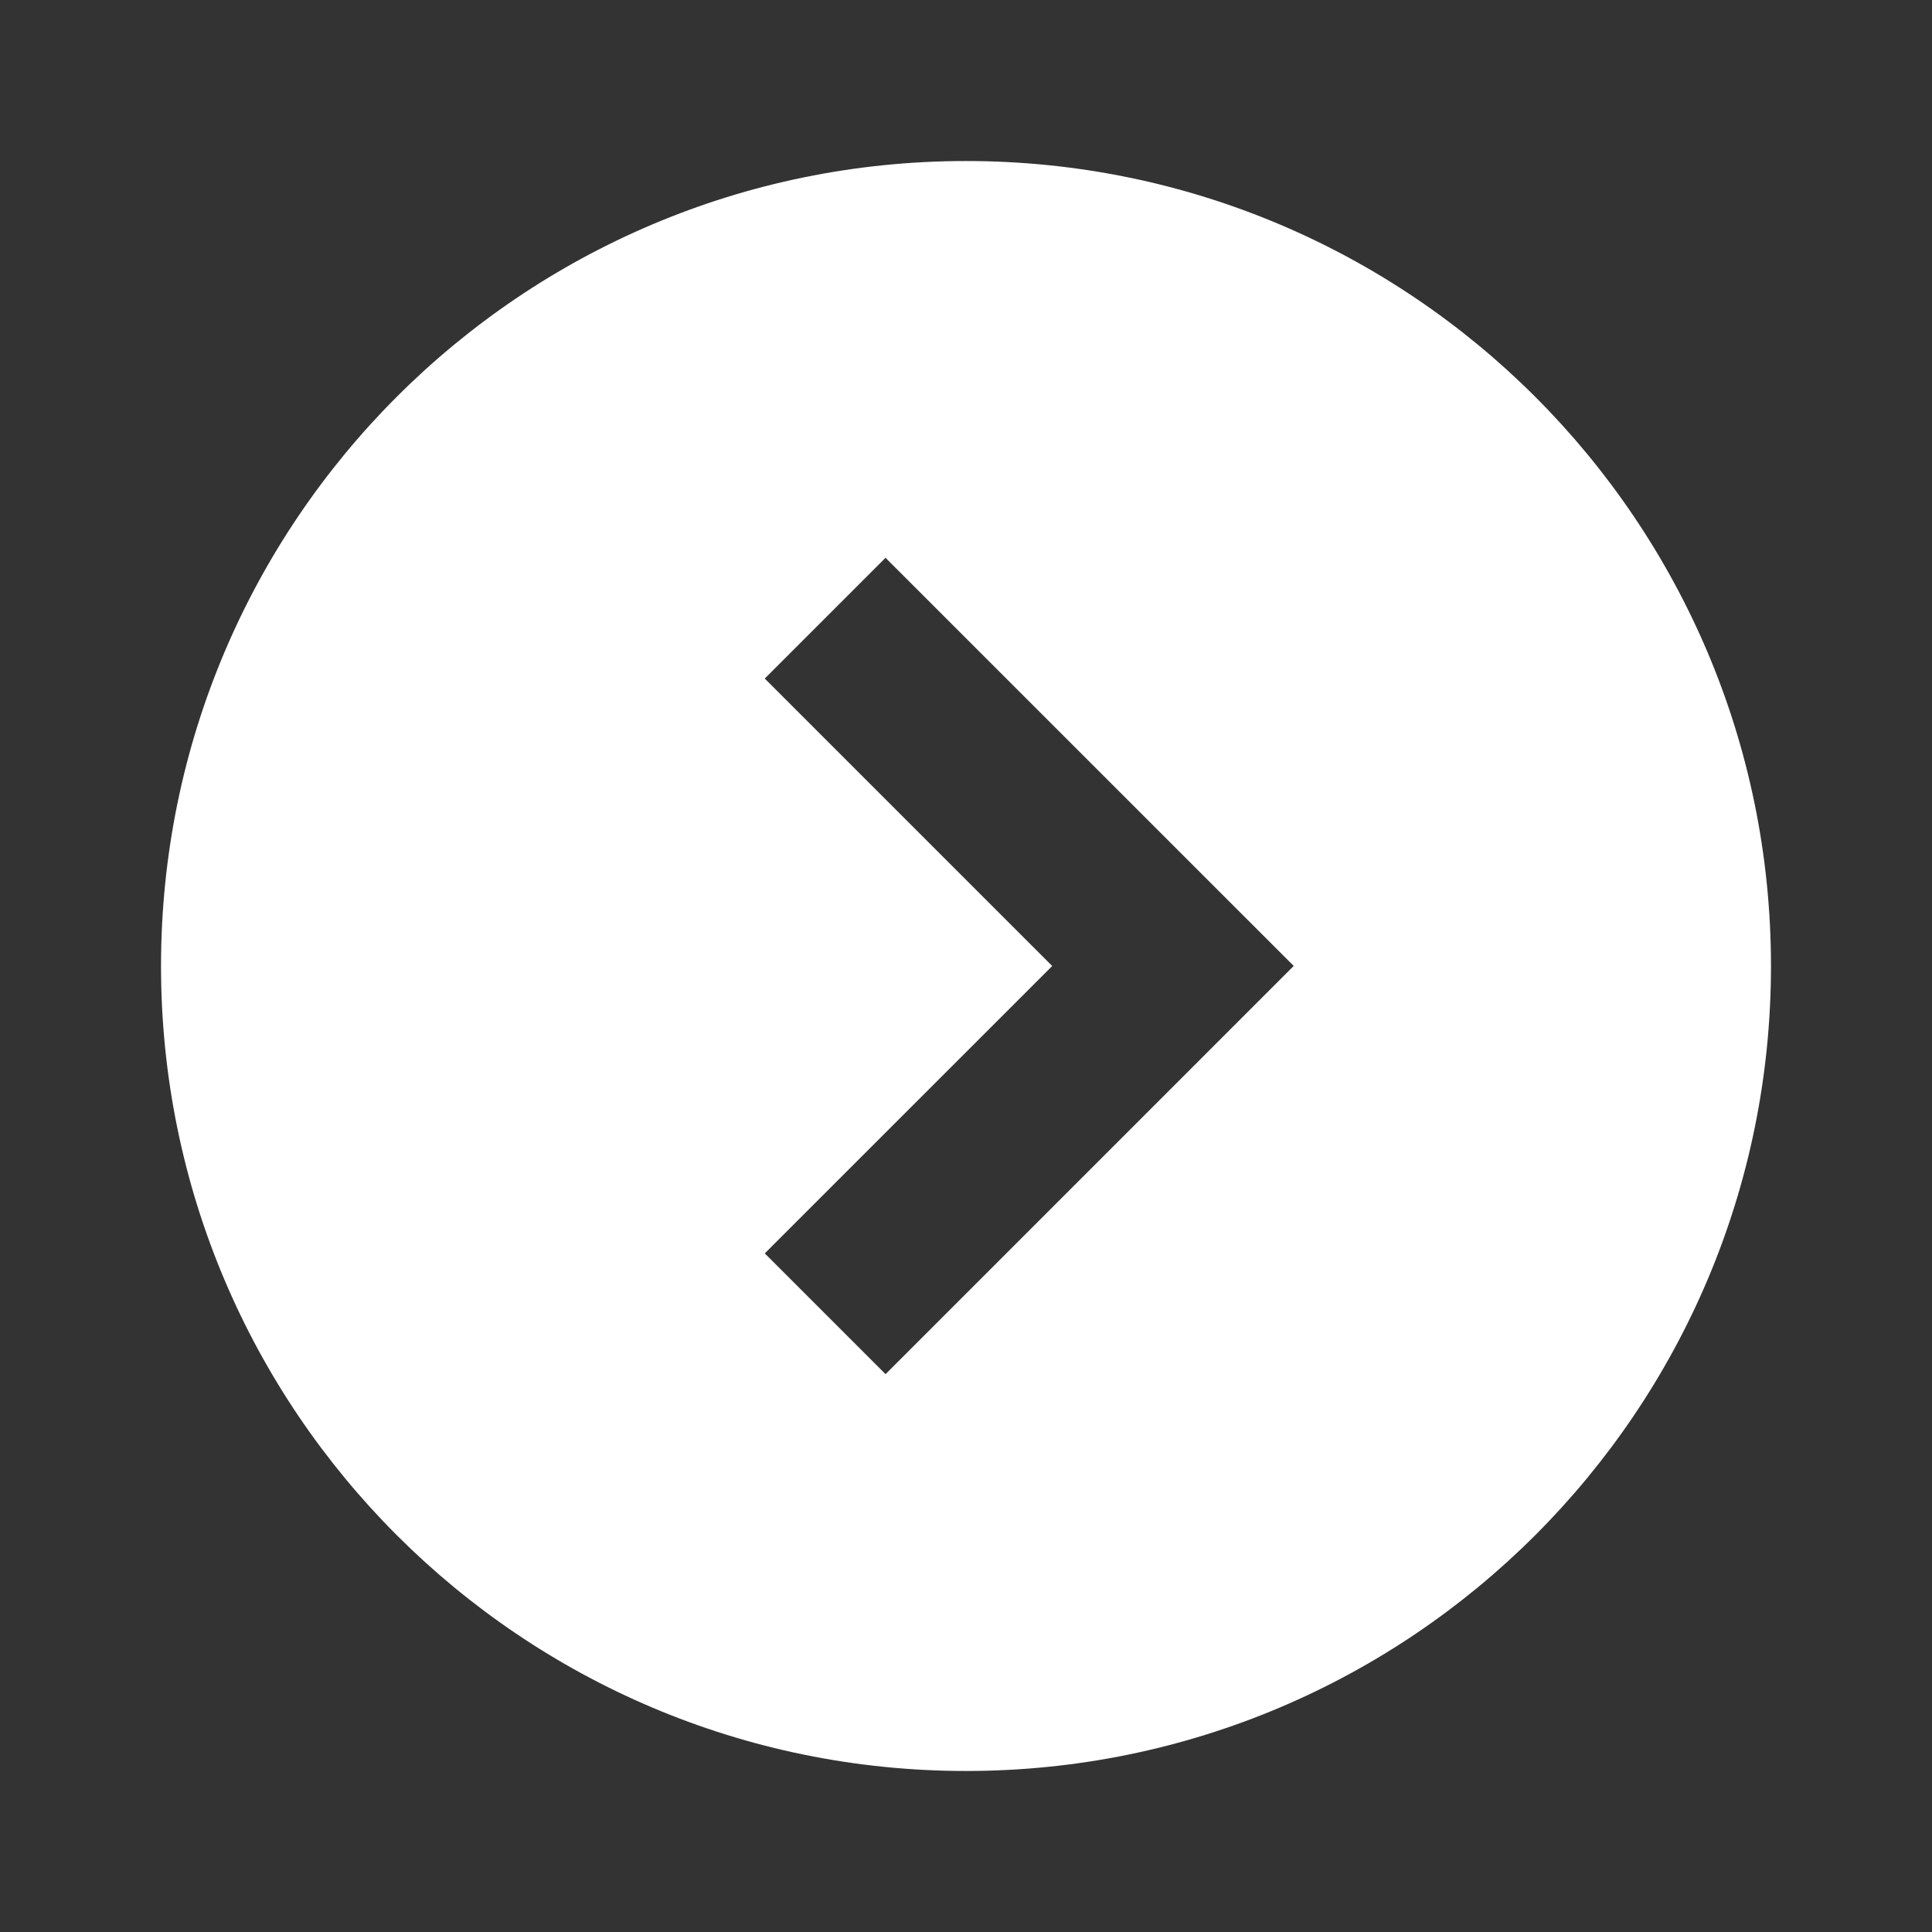 <svg width="32" height="32" fill="none" xmlns="http://www.w3.org/2000/svg"><rect width="100%" height="100%" fill="#333333" stroke="none"/><path fill-rule="evenodd" clip-rule="evenodd" d="M16 2.667C8.636 2.667 2.667 8.636 2.667 16S8.637 29.333 16 29.333c7.364 0 13.333-5.969 13.333-13.333S23.364 2.667 16 2.667zM14.667 22.76l-2-2L17.428 16l-4.761-4.761 2-2 6.761 6.76-6.761 6.762z" fill="#fff"/></svg>